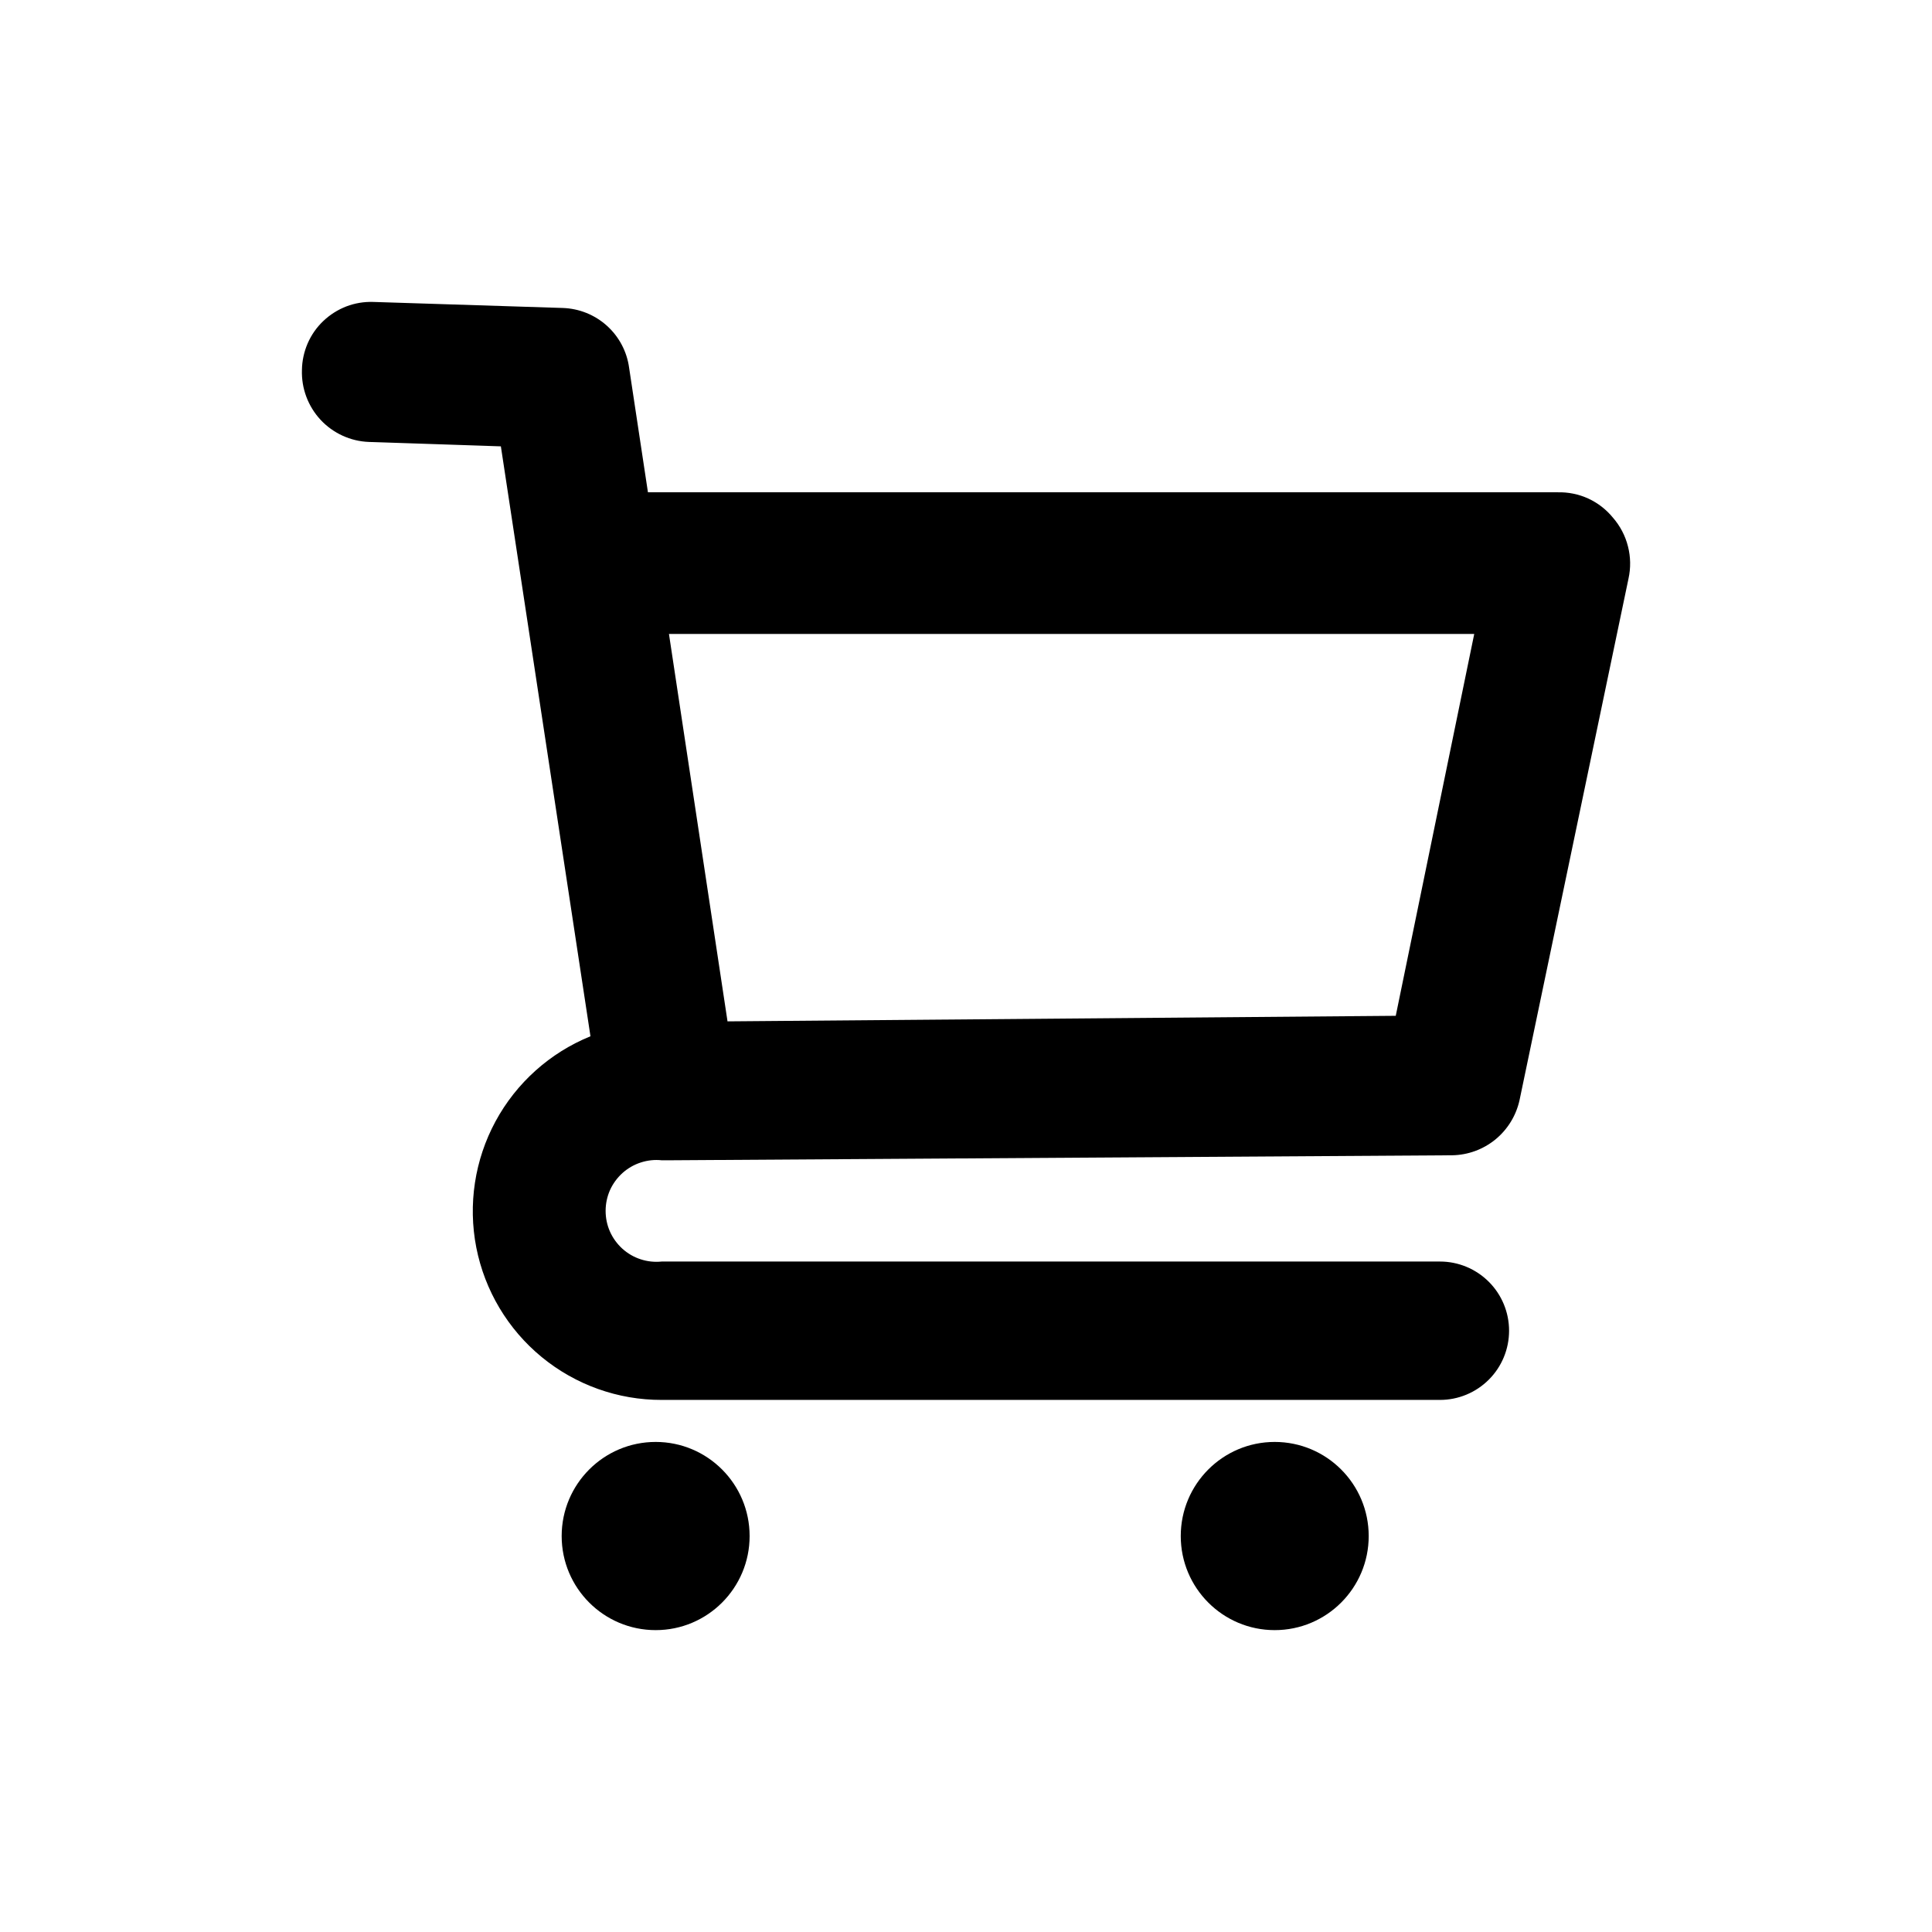 <svg width="32" height="32" viewBox="0 0 32 32" fill="none" xmlns="http://www.w3.org/2000/svg">
<path d="M26.716 8.575C26.606 8.44 26.466 8.331 26.308 8.258C26.149 8.185 25.976 8.15 25.801 8.154H10.732L10.42 6.091C10.384 5.823 10.253 5.576 10.052 5.395C9.851 5.214 9.592 5.11 9.322 5.101L6.182 5.001C6.03 4.996 5.879 5.021 5.737 5.075C5.595 5.13 5.465 5.212 5.355 5.317C5.245 5.421 5.157 5.547 5.096 5.687C5.036 5.826 5.003 5.976 5.001 6.128C4.991 6.433 5.102 6.729 5.309 6.953C5.517 7.176 5.804 7.308 6.108 7.32L8.296 7.393L9.78 17.164C9.108 17.437 8.552 17.936 8.207 18.574C7.862 19.212 7.75 19.951 7.889 20.663C8.029 21.375 8.412 22.017 8.972 22.477C9.533 22.938 10.236 23.189 10.96 23.187H23.851C24.154 23.187 24.445 23.066 24.66 22.851C24.875 22.636 24.995 22.345 24.995 22.041C24.995 21.737 24.875 21.446 24.66 21.231C24.445 21.016 24.154 20.895 23.851 20.895H10.96C10.843 20.907 10.725 20.895 10.612 20.858C10.5 20.822 10.397 20.762 10.309 20.683C10.222 20.604 10.151 20.507 10.103 20.399C10.055 20.291 10.031 20.175 10.031 20.056C10.031 19.938 10.055 19.822 10.103 19.713C10.151 19.606 10.222 19.509 10.309 19.43C10.397 19.351 10.5 19.291 10.612 19.255C10.725 19.218 10.843 19.205 10.96 19.218H11.08L24.052 19.135C24.314 19.131 24.567 19.038 24.77 18.872C24.973 18.705 25.113 18.475 25.169 18.219L26.973 9.584C27.012 9.407 27.009 9.224 26.964 9.049C26.92 8.874 26.835 8.712 26.716 8.575ZM23.118 16.825L12.05 16.917L11.08 10.5H24.418L23.118 16.825Z" fill="black"/>
<path d="M10.86 27C11.719 27 12.416 26.302 12.416 25.442C12.416 24.581 11.719 23.883 10.86 23.883C10 23.883 9.303 24.581 9.303 25.442C9.303 26.302 10 27 10.86 27Z" fill="black"/>
<path d="M21.113 27C21.973 27 22.67 26.302 22.67 25.442C22.67 24.581 21.973 23.883 21.113 23.883C20.254 23.883 19.557 24.581 19.557 25.442C19.557 26.302 20.254 27 21.113 27Z" fill="black"/>
</svg>
